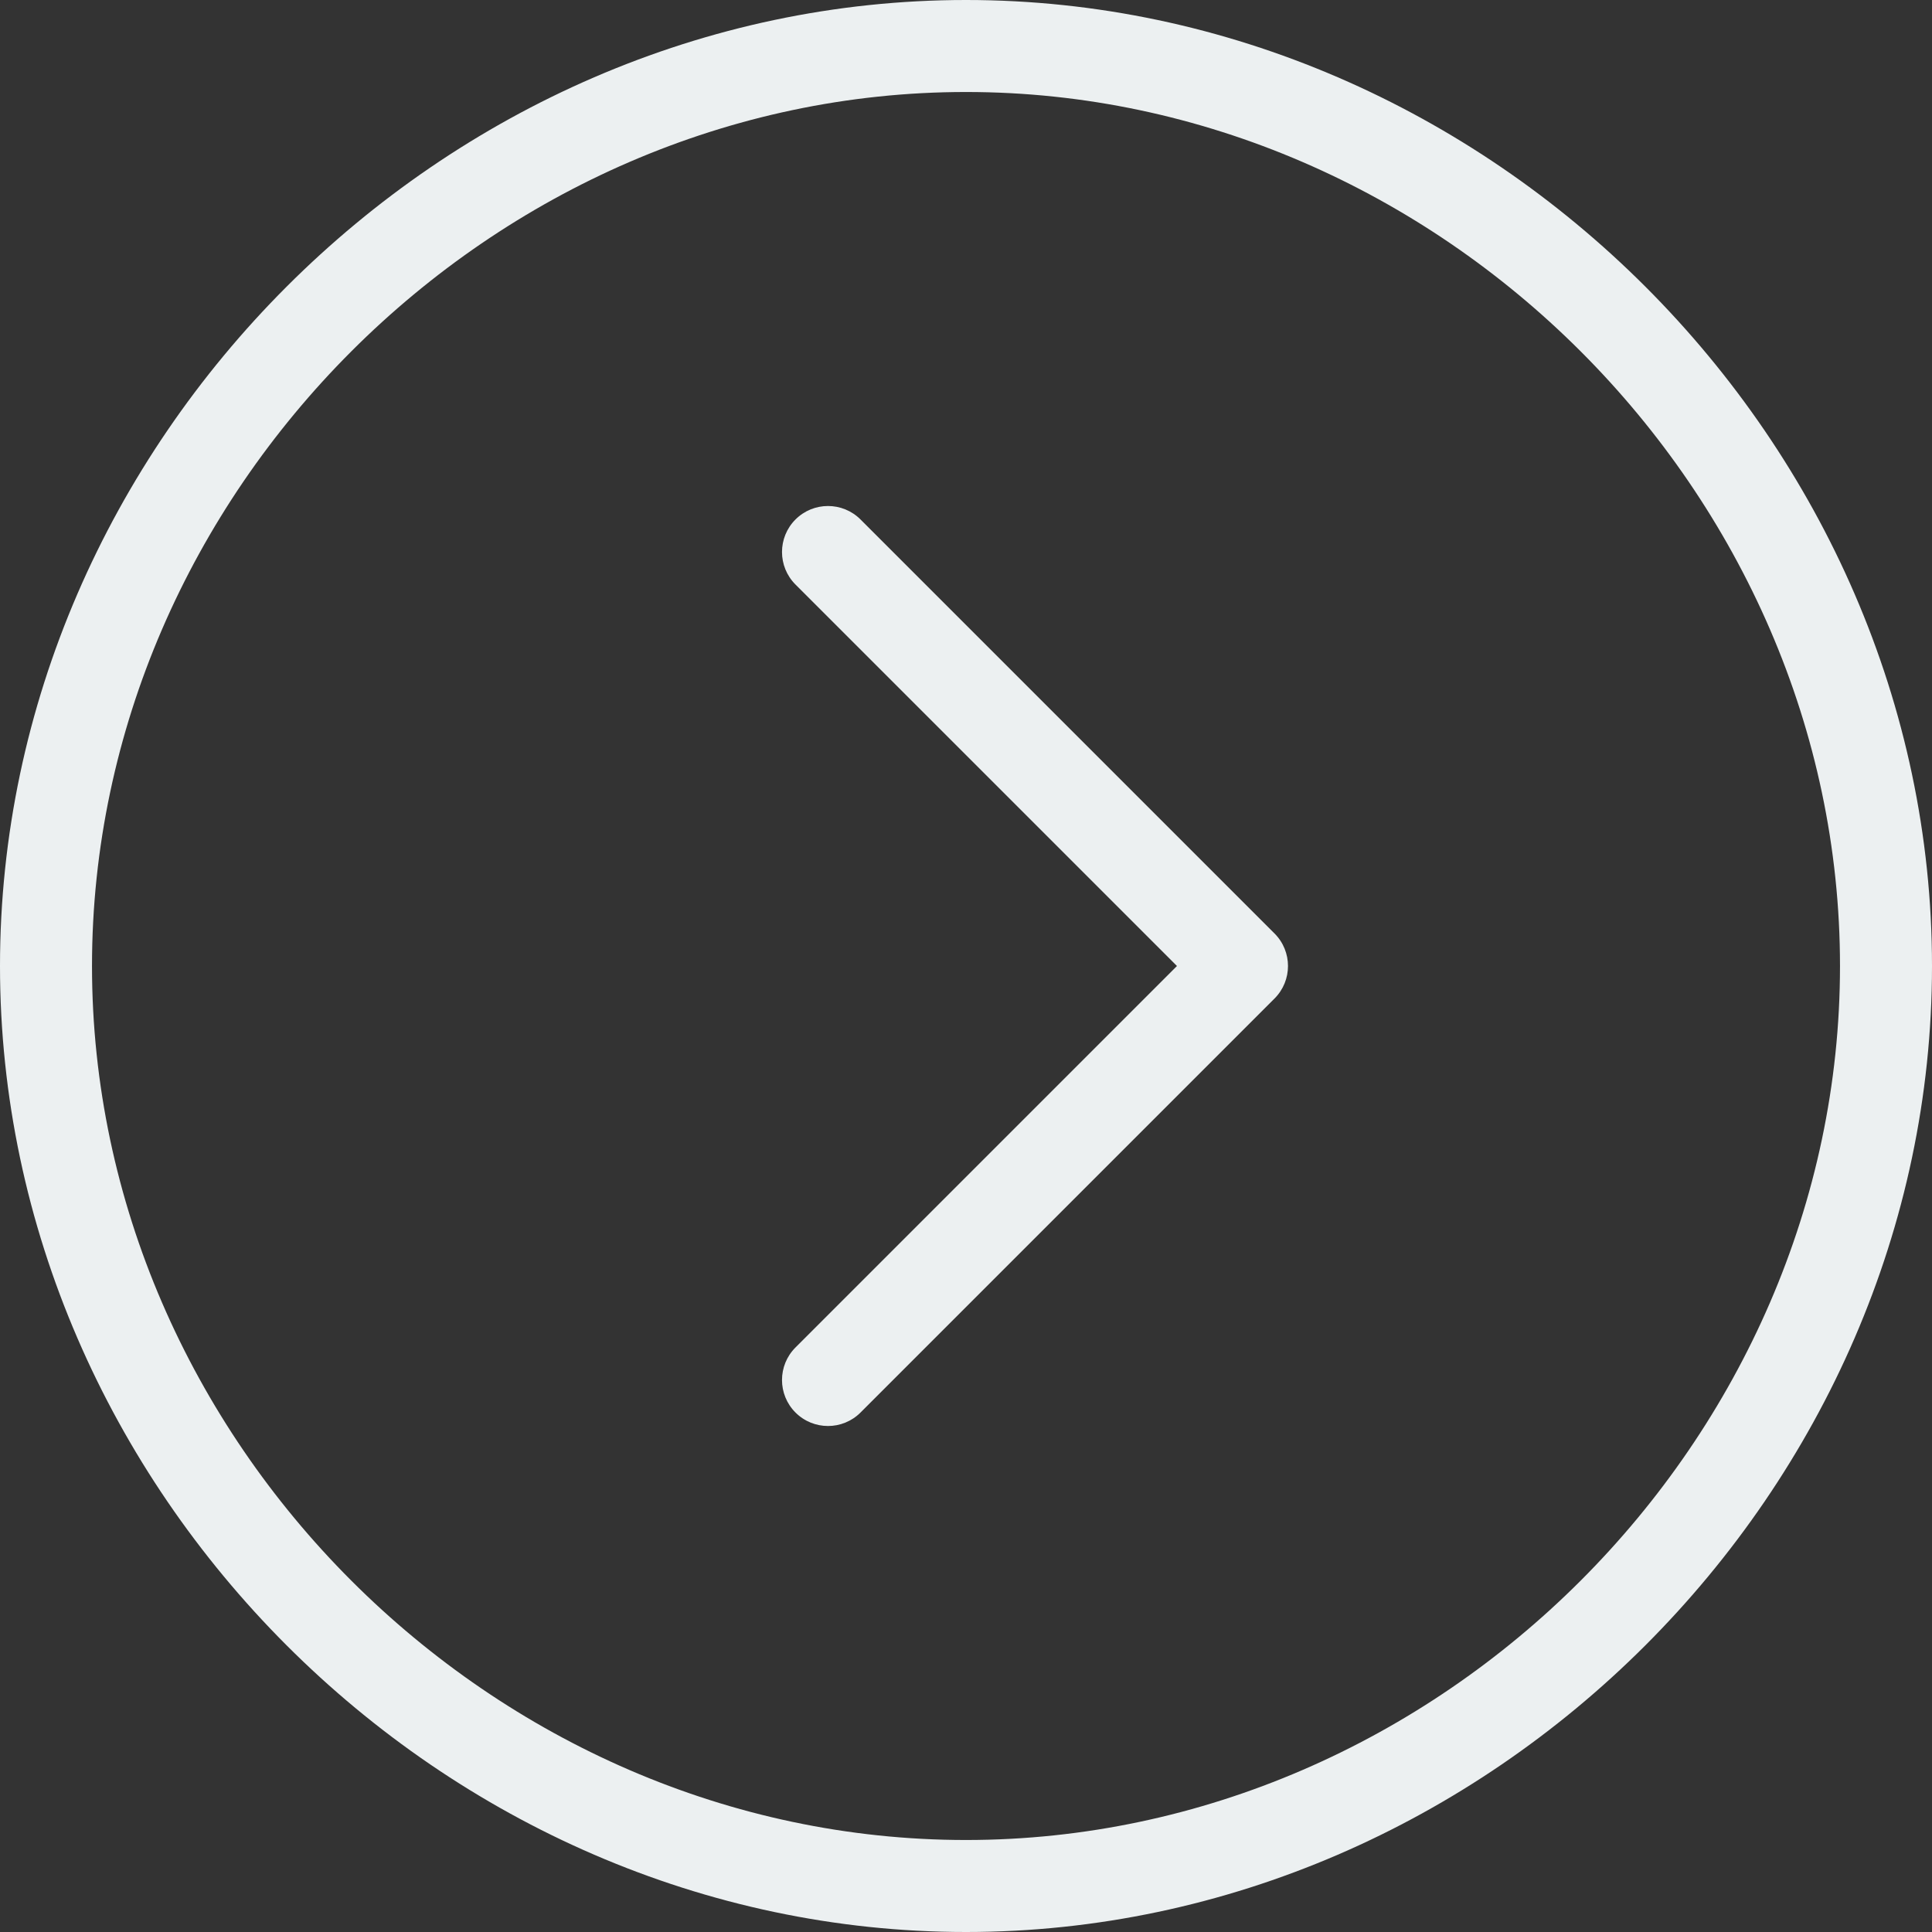 <?xml version="1.0" encoding="utf-8"?>
<!-- Generator: Adobe Illustrator 16.0.0, SVG Export Plug-In . SVG Version: 6.00 Build 0)  -->
<!DOCTYPE svg PUBLIC "-//W3C//DTD SVG 1.1//EN" "http://www.w3.org/Graphics/SVG/1.1/DTD/svg11.dtd">
<svg version="1.1" id="arrow_right" xmlns="http://www.w3.org/2000/svg" xmlns:xlink="http://www.w3.org/1999/xlink" x="0px" y="0px"
	 width="40px" height="40px" viewBox="328 128 1344 1344" enable-background="new 328 128 1344 1344" xml:space="preserve">
<rect x="328" y="128" width="1344" height="1344" fill="#333333" stroke="none"/>
<path fill="#ECF0F1" d="M926.623,489.377c-12.495-12.496-32.752-12.496-45.248,0c-12.495,12.495-12.495,32.752,0,45.248
	L1146.752,800l-265.377,265.377c-12.495,12.495-12.495,32.752,0,45.248c6.257,6.256,14.433,9.375,22.625,9.375
	c8.191,0,16.367-3.119,22.623-9.375l288-288c12.496-12.496,12.496-32.753,0-45.248L926.623,489.377z"/>
<path fill="#ECF0F1" d="M1000,128c-364.272,0-672,307.729-672,672c0,364.272,307.728,672,672,672c364.271,0,672-307.728,672-672
	C1672,435.728,1364.272,128,1000,128z M1000,1408c-329.568,0-608-278.432-608-608c0-329.567,278.432-608,608-608
	c329.567,0,608,278.433,608,608C1608,1129.568,1329.568,1408,1000,1408z"/>
</svg>
